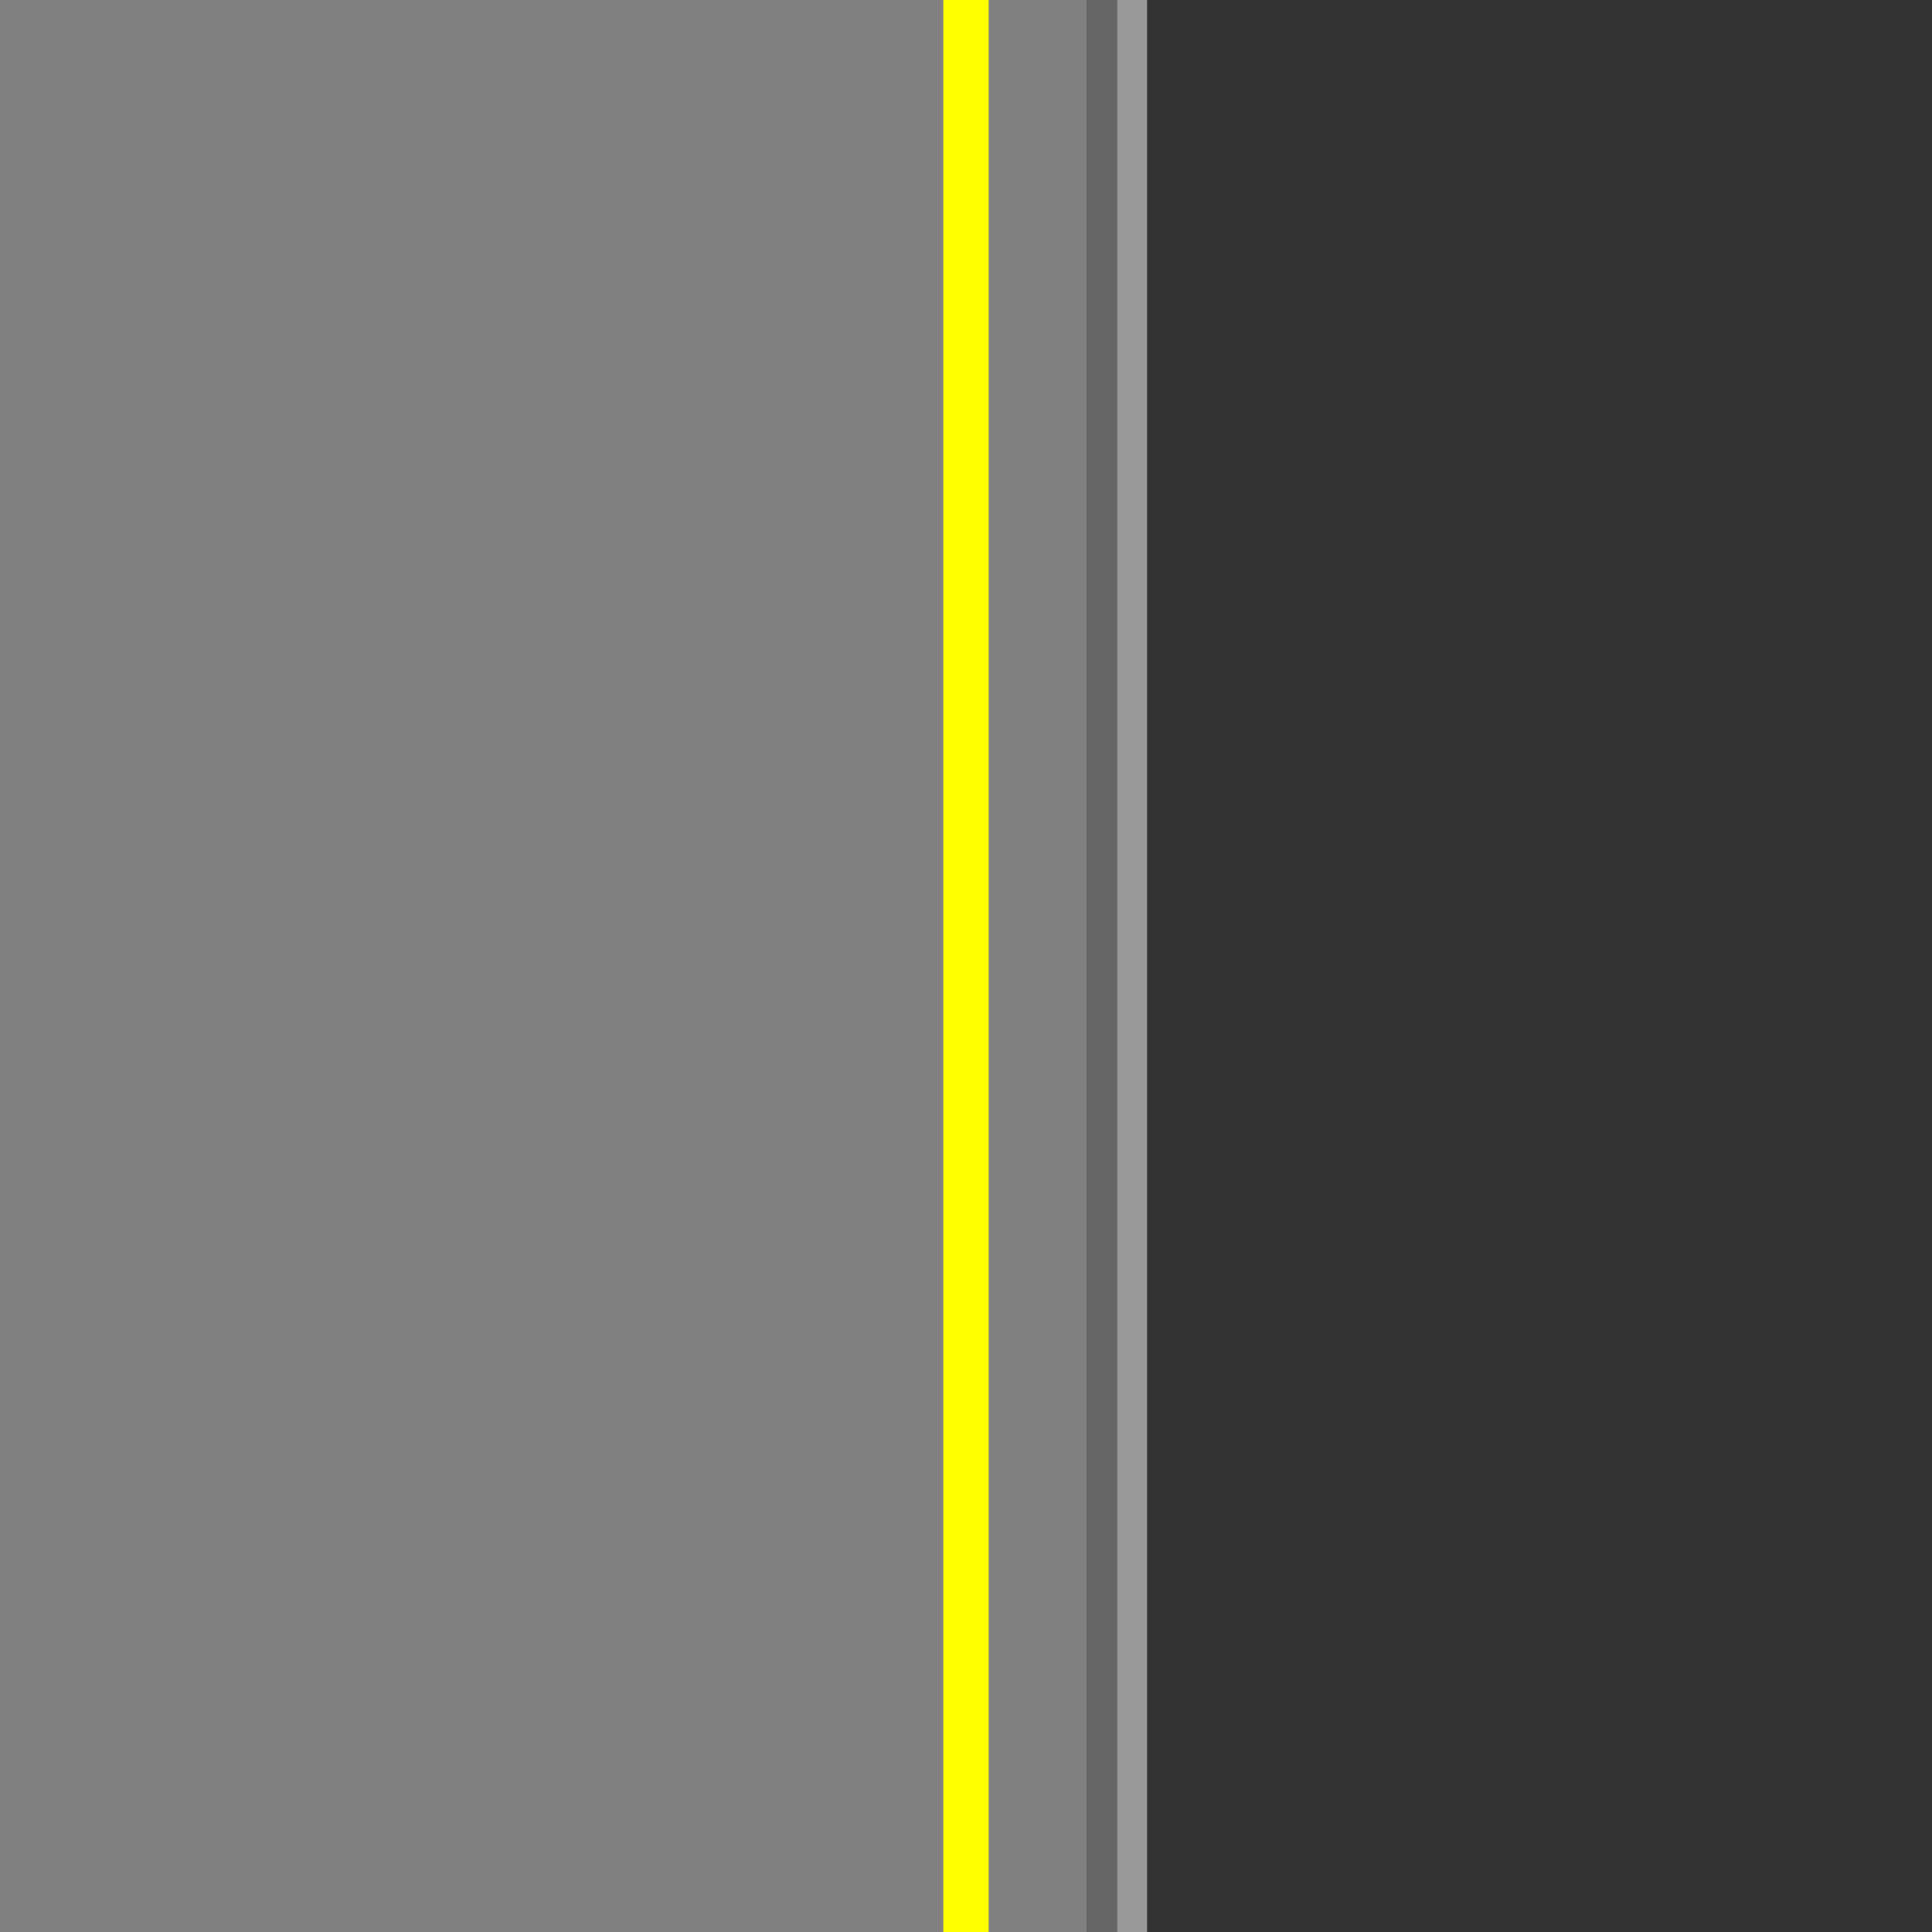 <?xml version="1.0" encoding="UTF-8"?>
<svg version="1.1" viewBox="0 0 128 128" xmlns="http://www.w3.org/2000/svg">
 <rect x="0" y="0" width="128" height="128" fill="#333333" stroke="none"/>
 <path d="m74 1e-6h2v128h-2z" fill="#999" stroke-width=".354"/>
 <path d="m72 1e-6h2v128h-2z" fill="#666" stroke-width=".354"/>
 <rect y="1.3767e-6" width="72" height="128" fill="#808080" stroke-width=".75" style="paint-order:stroke fill markers"/>
 <path d="m64 0v128" fill="none" stroke="#ff0" stroke-width="3"/>
</svg>
